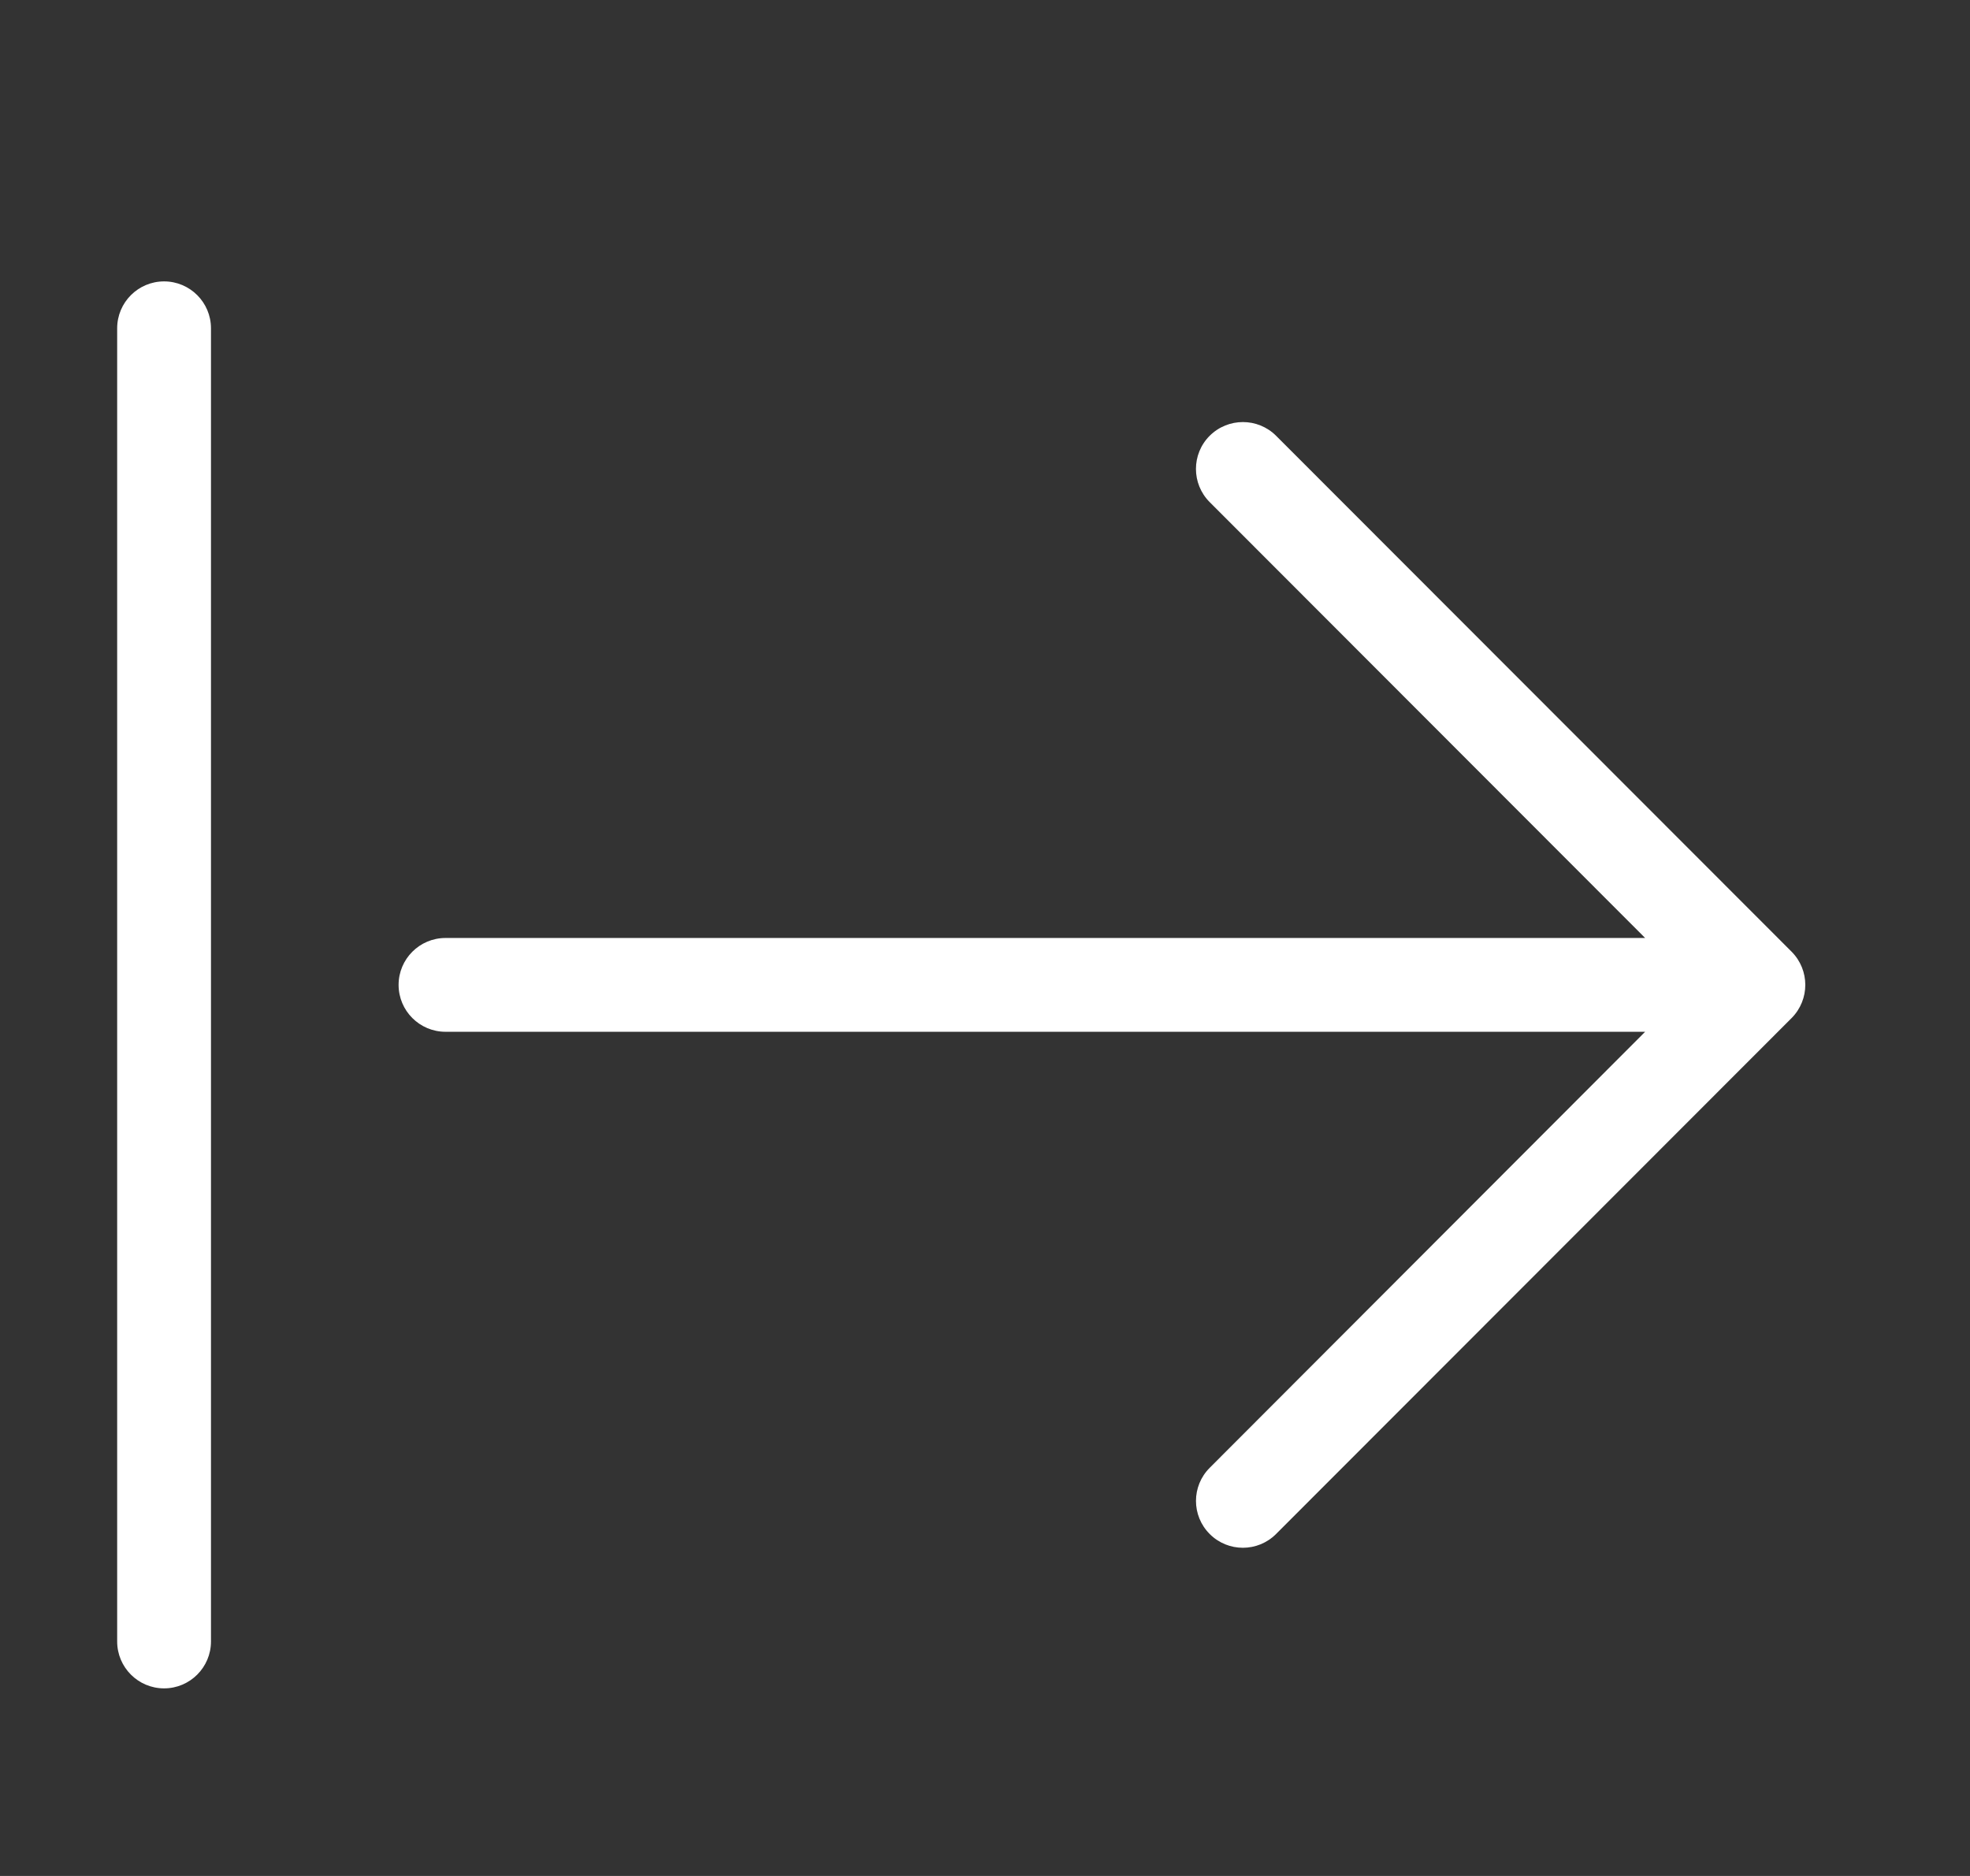 <svg xmlns="http://www.w3.org/2000/svg" width="21" height="20" viewBox="0 0 21 20">
    <rect x="0" y="0" width="21" height="20" fill="#333333" stroke="none"/>
    <g fill="none" fill-rule="evenodd">
        <g fill="#FFF">
            <g>
                <g>
                    <g>
                        <path d="M17.29 11H4.5c-.276 0-.5-.224-.5-.5s.224-.5.5-.5h12.788l-4.642-4.647c-.195-.195-.195-.512 0-.707.196-.195.513-.195.708 0l5.495 5.5c.195.196.195.512 0 .708l-5.495 5.5c-.195.196-.512.196-.707.001-.196-.195-.196-.512 0-.707L17.288 11zM1.5 3c.276 0 .5.224.5.5v14c0 .276-.224.5-.5.5s-.5-.224-.5-.5v-14c0-.276.224-.5.5-.5z" transform="translate(-1167 -22) translate(1158 16) translate(9.249 6)"/>
                    </g>
                </g>
            </g>
        </g>
    </g>
</svg>
